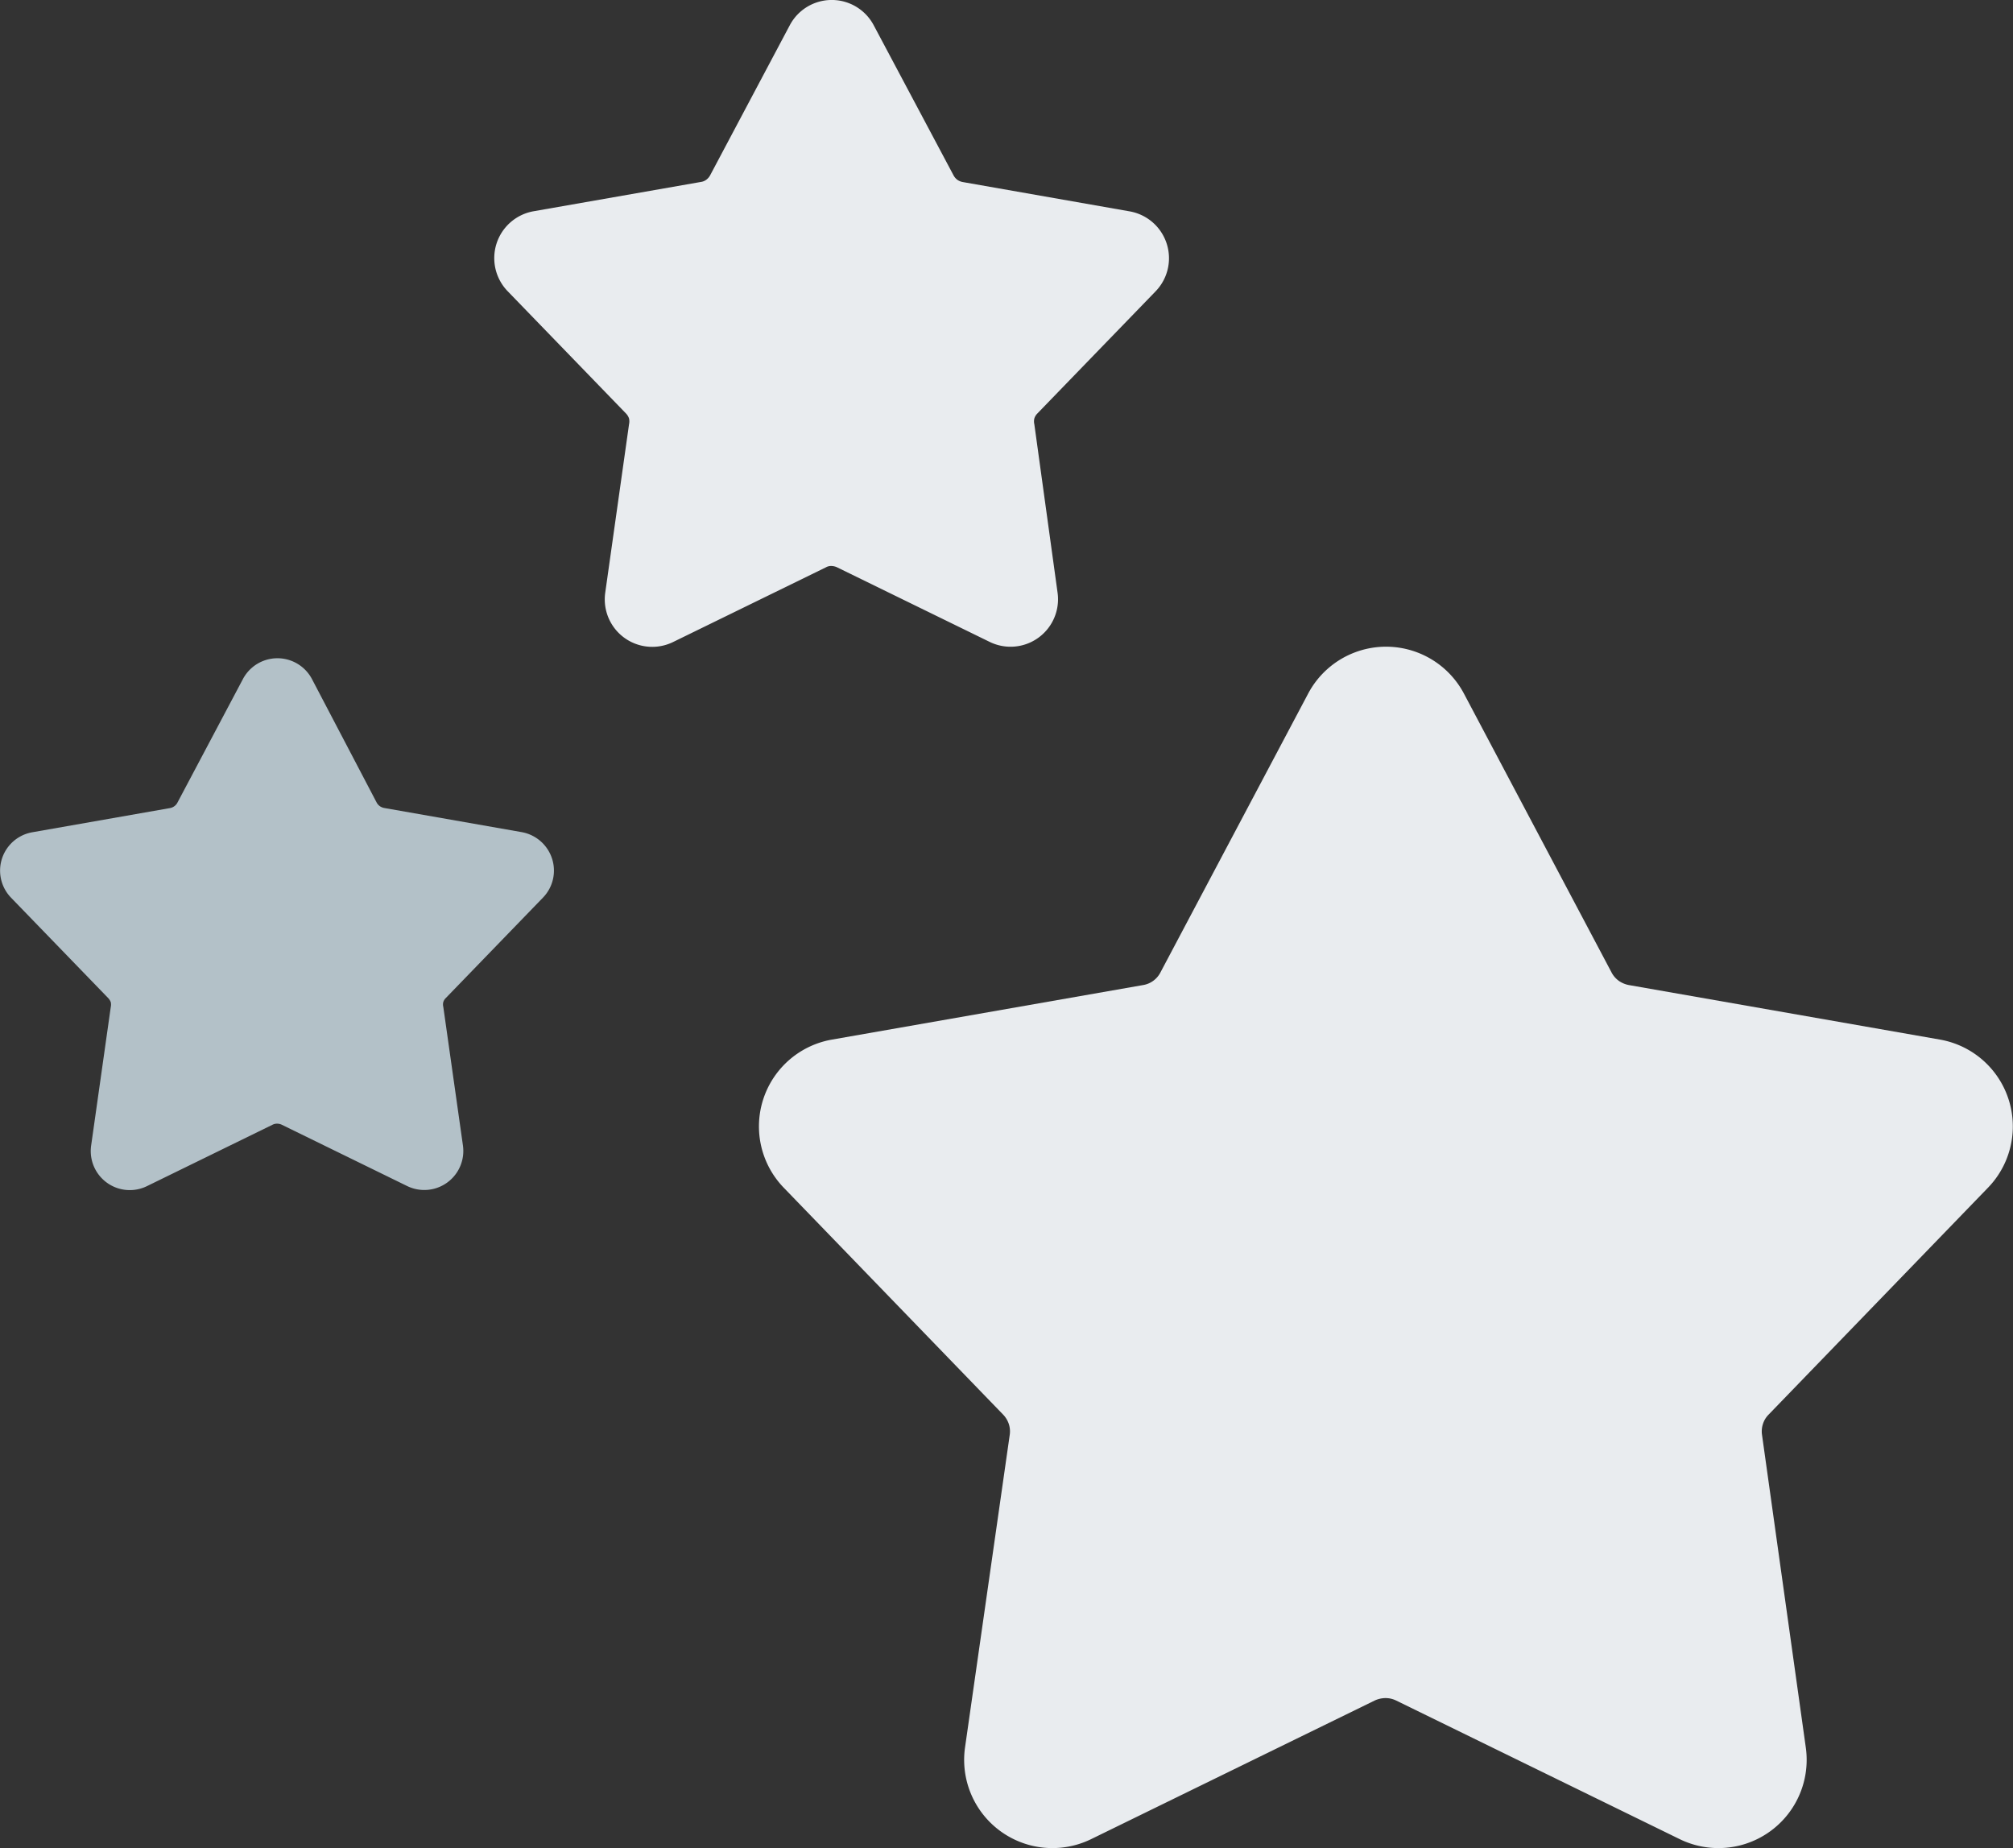 <svg id="icons8-multiple-stars" xmlns="http://www.w3.org/2000/svg" width="17.428" height="16" viewBox="0 0 17.428 16">
  <rect x="0" y="0" width="17.428" height="16" fill="#333333" stroke="none"/>
  <path id="Path_1" data-name="Path 1" d="M7.32,9.406a.763.763,0,0,0-1.35,0L4.69,11.822a.206.206,0,0,1-.148.106L1.849,12.4a.763.763,0,0,0-.418,1.283l1.9,1.965a.216.216,0,0,1,.048.08.206.206,0,0,1,.008.094L3,18.528a.764.764,0,0,0,1.092.794l2.455-1.2a.228.228,0,0,1,.094-.021.209.209,0,0,1,.091.021l2.455,1.2a.764.764,0,0,0,1.092-.794L9.9,15.822a.207.207,0,0,1,.008-.094.2.2,0,0,1,.048-.08l1.9-1.965A.763.763,0,0,0,11.44,12.4l-2.693-.472a.223.223,0,0,1-.086-.036.209.209,0,0,1-.062-.07Z" transform="translate(5.355 -3.4)" fill="#e9ecef" fill-rule="evenodd"/>
  <path id="Path_2" data-name="Path 2" d="M13.629,2.218a.411.411,0,0,0-.726,0l-.69,1.3a.117.117,0,0,1-.033.038.1.1,0,0,1-.046.019l-1.45.254a.412.412,0,0,0-.224.692L11.485,5.58a.115.115,0,0,1,.026.043.119.119,0,0,1,0,.05l-.206,1.458a.411.411,0,0,0,.588.427l1.322-.646a.089.089,0,0,1,.046-.012.121.121,0,0,1,.05.011l1.322.646a.411.411,0,0,0,.588-.427L15.02,5.673a.108.108,0,0,1,0-.05.105.105,0,0,1,.026-.043l1.024-1.058a.412.412,0,0,0-.224-.692L14.4,3.576a.119.119,0,0,1-.046-.019.117.117,0,0,1-.033-.038Z" transform="translate(-6.065 -2)" fill="#e9ecef" fill-rule="evenodd"/>
  <path id="Path_3" data-name="Path 3" d="M19.7,9.306a.338.338,0,0,0-.6,0l-.566,1.068a.086.086,0,0,1-.027.031.091.091,0,0,1-.038.016l-1.19.209a.337.337,0,0,0-.185.567l.841.869a.107.107,0,0,1,.022.035.1.1,0,0,1,0,.042l-.17,1.2a.338.338,0,0,0,.483.351l1.086-.531a.089.089,0,0,1,.04-.01.1.1,0,0,1,.041.009l1.086.531a.338.338,0,0,0,.483-.351l-.17-1.2a.083.083,0,0,1,0-.042.084.084,0,0,1,.022-.035l.841-.869a.336.336,0,0,0,.078-.339.339.339,0,0,0-.263-.228l-1.19-.209a.1.1,0,0,1-.038-.016.093.093,0,0,1-.027-.031Z" transform="translate(-16.998 -3.425)" fill="#b3c1c8" fill-rule="evenodd"/>
</svg>
